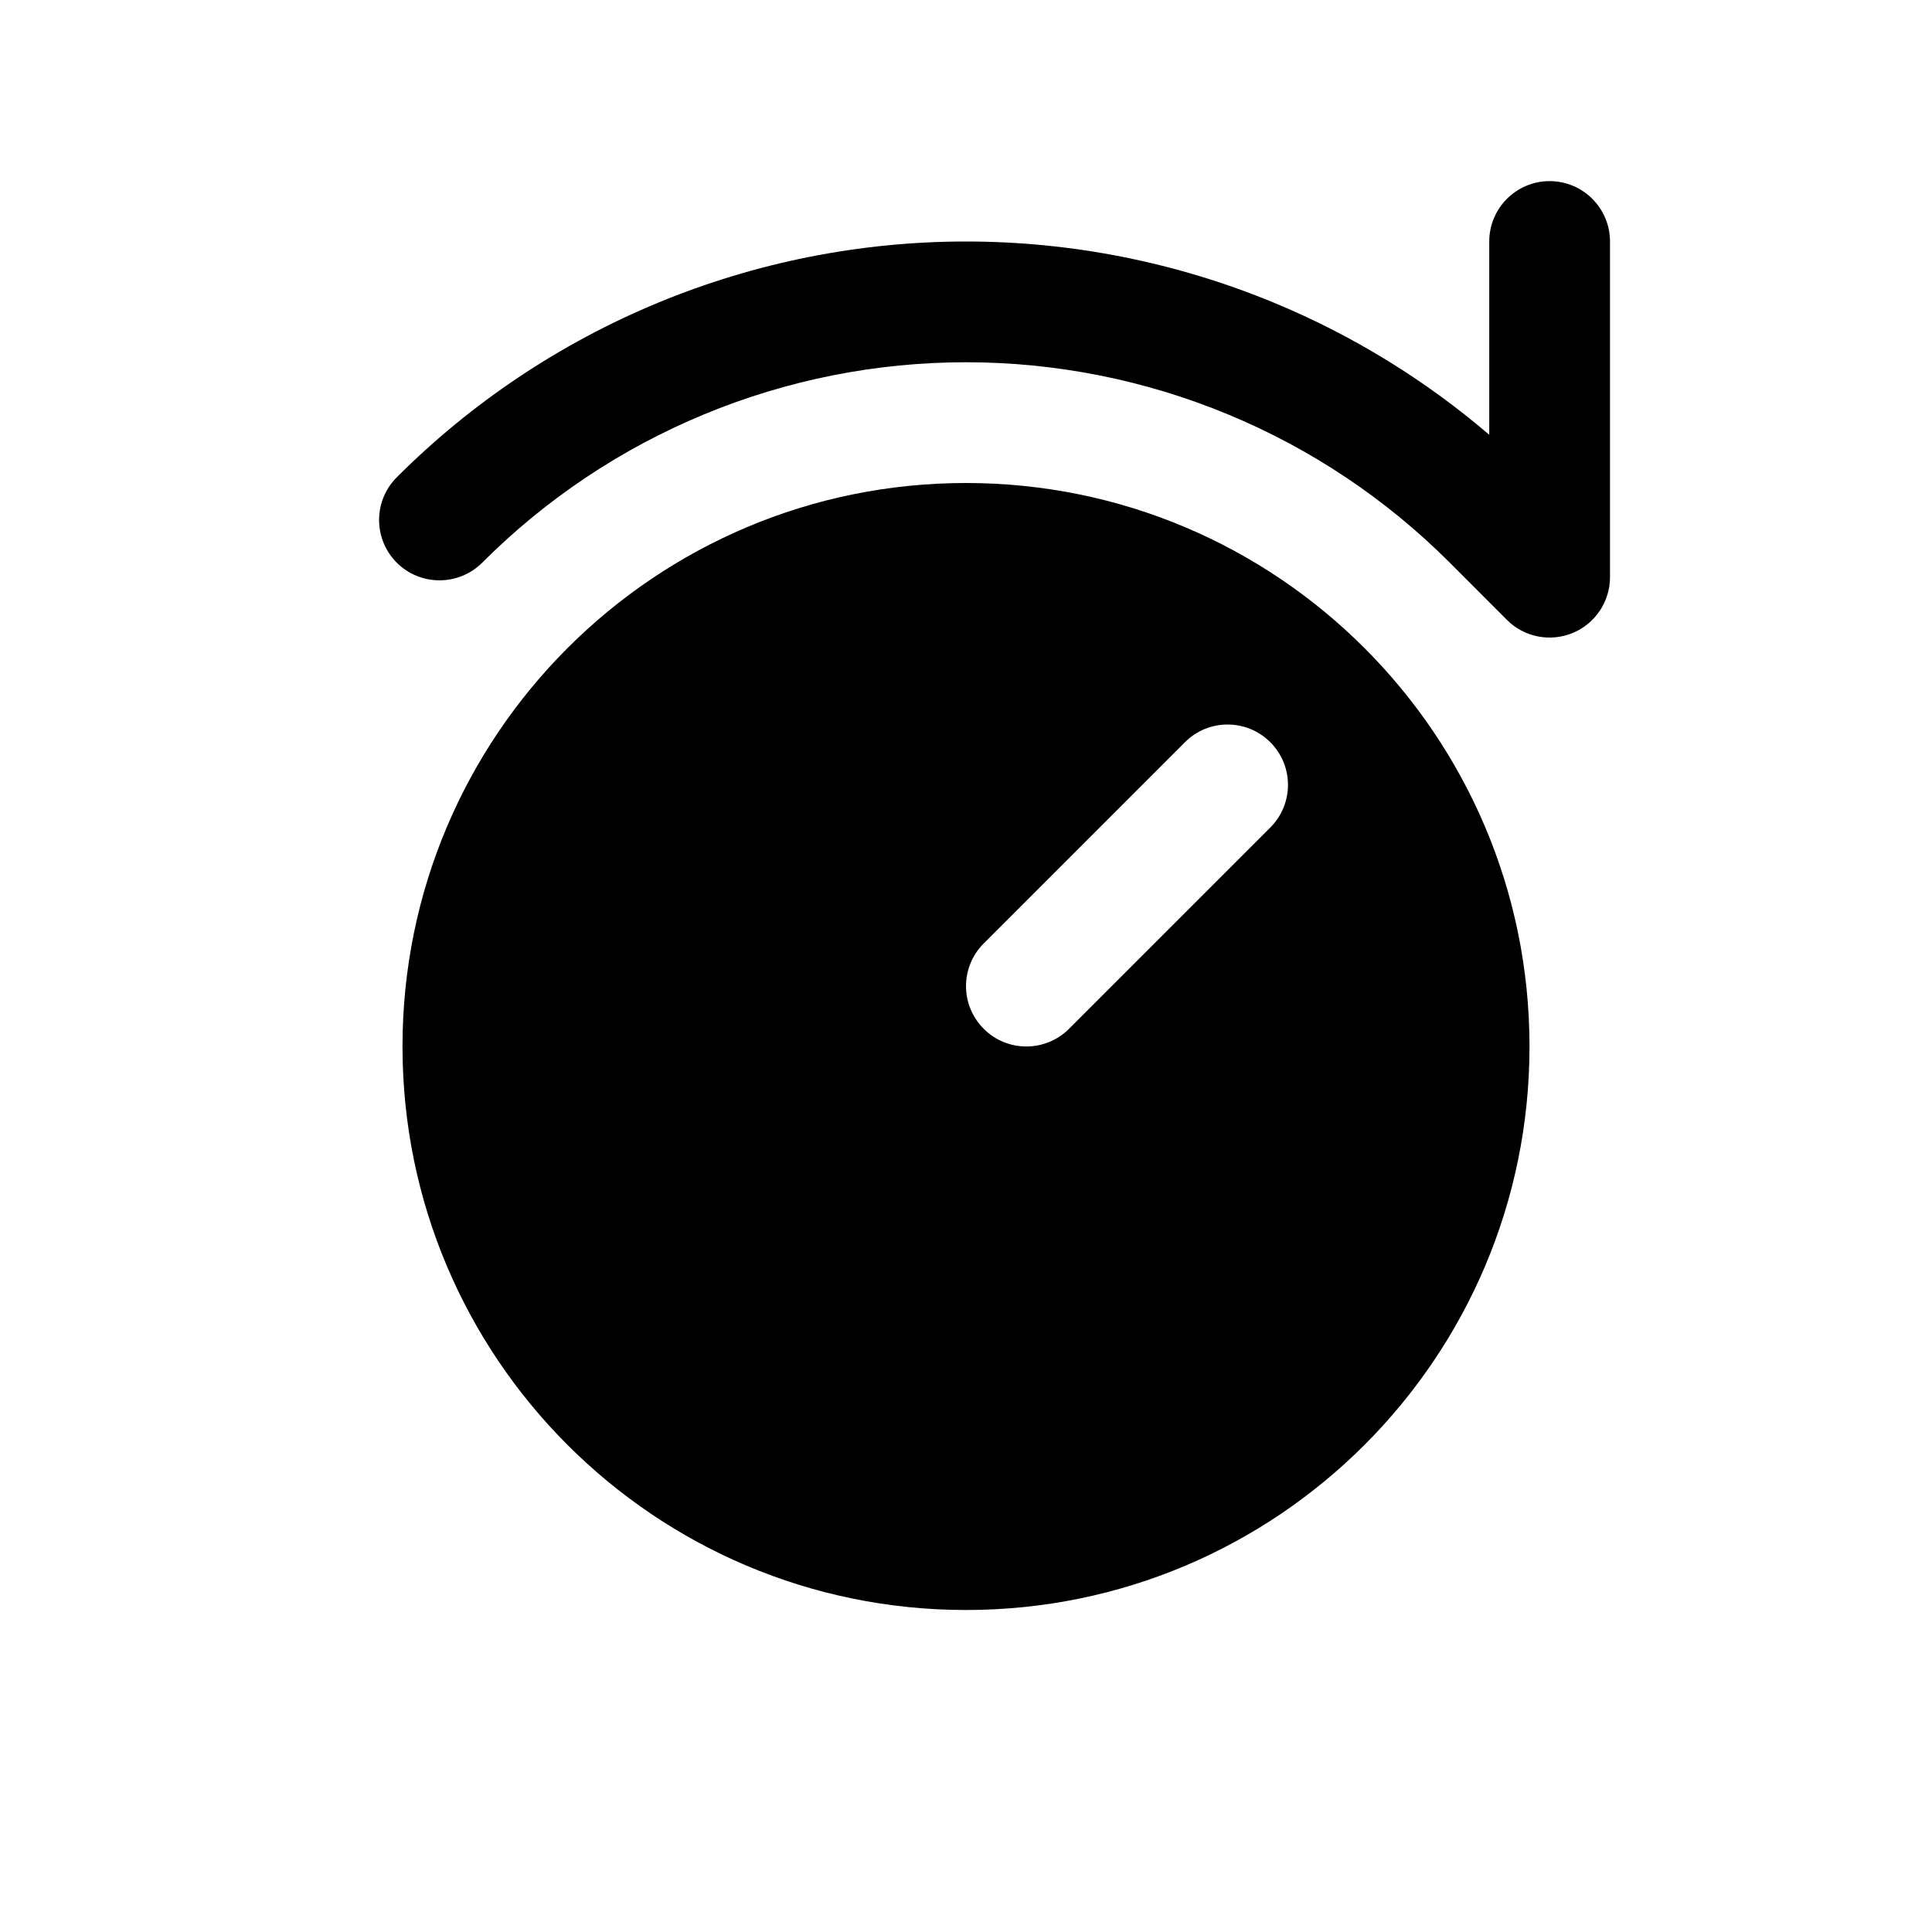 <svg width="24" height="24" viewBox="0 0 24 24" fill="currentColor" xmlns="http://www.w3.org/2000/svg"><path d="M18.5 3C18.5 2.586 18.836 2.25 19.25 2.25C19.664 2.25 20 2.586 20 3V7.17C20 7.473 19.817 7.747 19.537 7.863C19.256 7.979 18.933 7.915 18.719 7.7L18.01 6.99C17.221 6.2 16.284 5.574 15.253 5.147C14.222 4.72 13.116 4.5 12 4.5C10.884 4.5 9.778 4.72 8.747 5.147C7.716 5.574 6.779 6.2 5.99 6.99C5.697 7.282 5.222 7.282 4.929 6.99C4.636 6.697 4.636 6.222 4.929 5.929C5.857 5 6.96 4.264 8.173 3.761C9.386 3.259 10.687 3 12 3C13.313 3 14.614 3.259 15.827 3.761C16.8 4.164 17.702 4.718 18.5 5.401V3Z"/><path fill-rule="evenodd" clip-rule="evenodd" d="M5 13C5 16.866 8.134 20 12 20C15.866 20 19 16.866 19 13C19 9.134 15.866 6 12 6C8.134 6 5 9.134 5 13ZM15.78 9.22C15.487 8.927 15.012 8.927 14.72 9.22L12.22 11.72C11.927 12.013 11.927 12.487 12.22 12.78C12.512 13.073 12.987 13.073 13.28 12.78L15.78 10.28C16.073 9.987 16.073 9.513 15.78 9.22Z"/></svg>